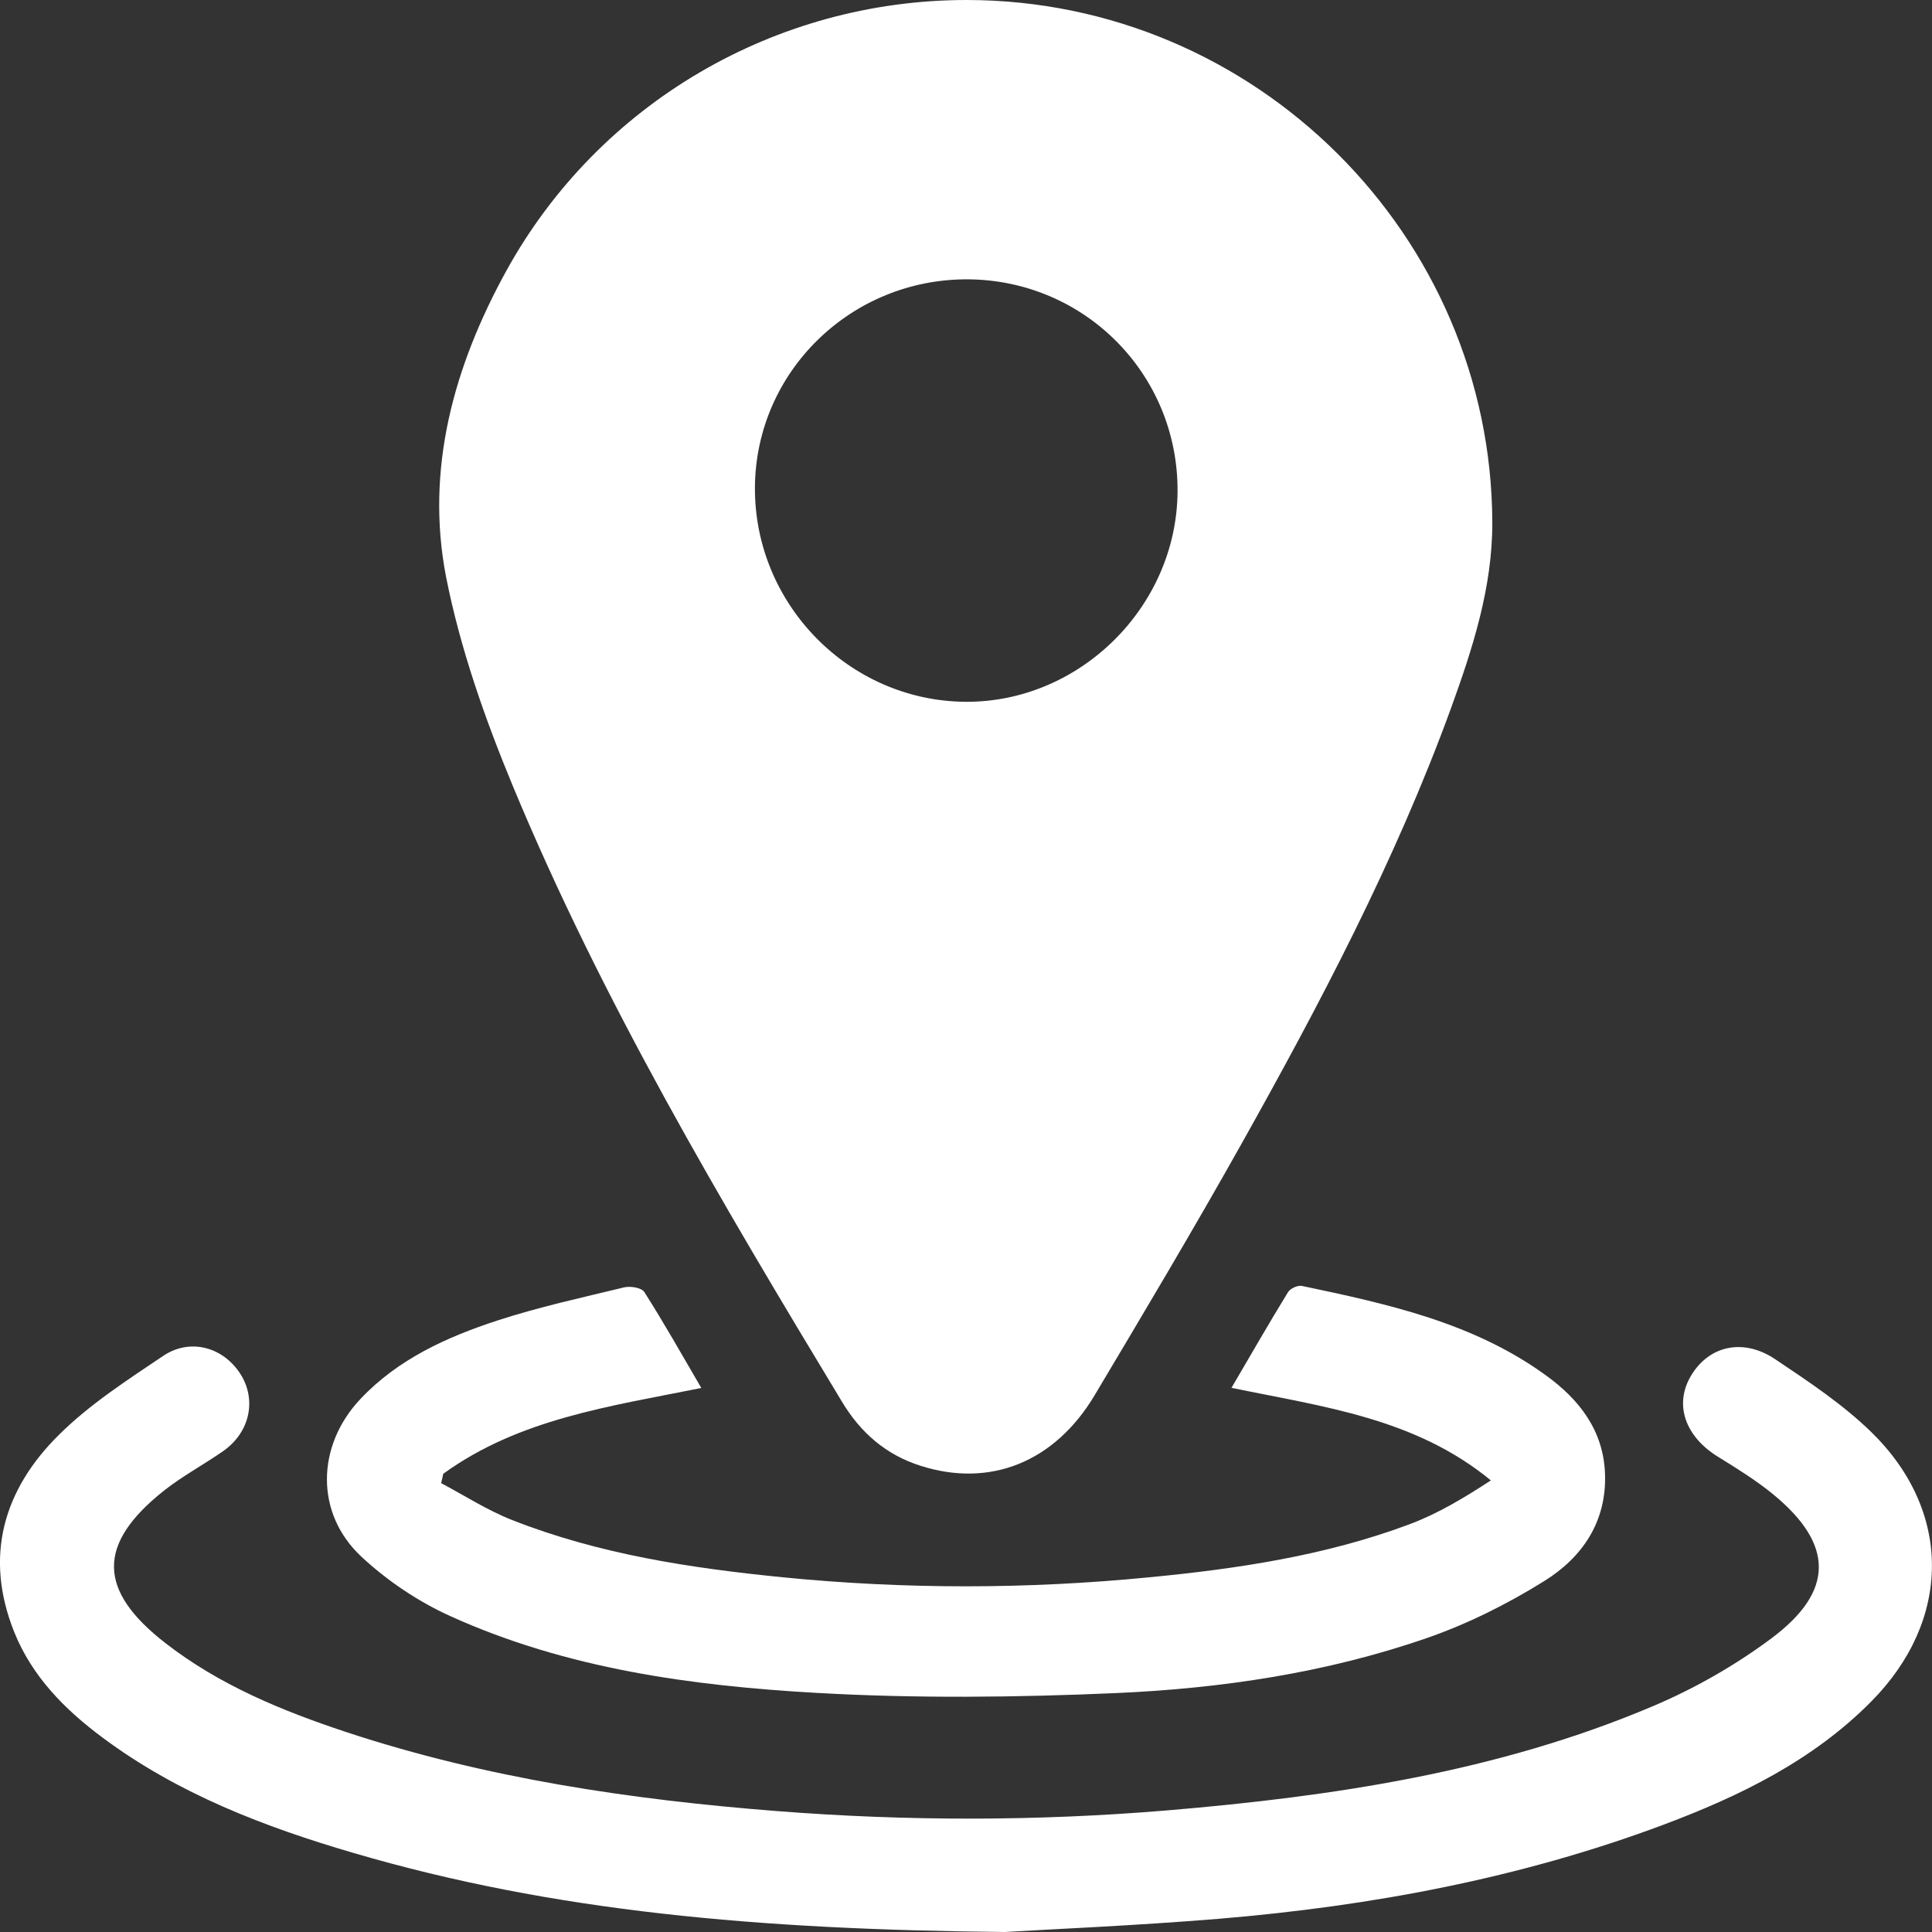 <svg width="12" height="12" viewBox="0 0 12 12" fill="none" xmlns="http://www.w3.org/2000/svg">
<rect x="0" y="0" width="12" height="12" fill="#333333" stroke="none"/>
<path d="M6.004 8.40981e-08C7.796 0.001 9.263 1.459 9.269 3.245C9.27 3.649 9.147 4.027 9.012 4.4C8.666 5.349 8.196 6.24 7.703 7.119C7.411 7.639 7.105 8.153 6.799 8.666C6.55 9.083 6.148 9.242 5.717 9.104C5.502 9.036 5.344 8.897 5.23 8.707C4.481 7.467 3.74 6.22 3.184 4.879C3.011 4.461 2.858 4.026 2.771 3.585C2.64 2.912 2.82 2.272 3.146 1.68C3.721 0.639 4.819 -0 6.004 8.40981e-08ZM6.014 1.735C5.287 1.73 4.694 2.308 4.689 3.027C4.685 3.753 5.274 4.353 5.996 4.359C6.708 4.364 7.31 3.767 7.314 3.052C7.318 2.327 6.74 1.741 6.014 1.735Z" fill="white"/>
<path d="M6.242 12C4.709 11.985 3.438 11.873 2.199 11.51C1.645 11.348 1.108 11.143 0.639 10.794C0.403 10.619 0.199 10.413 0.088 10.136C-0.1 9.666 0.022 9.252 0.366 8.912C0.556 8.723 0.789 8.573 1.013 8.422C1.181 8.309 1.385 8.367 1.492 8.532C1.596 8.693 1.553 8.897 1.385 9.014C1.264 9.098 1.133 9.168 1.018 9.259C0.601 9.59 0.605 9.878 1.028 10.206C1.364 10.467 1.752 10.626 2.15 10.758C3.019 11.045 3.917 11.178 4.826 11.249C5.633 11.312 6.44 11.312 7.246 11.245C8.28 11.158 9.302 11.006 10.265 10.598C10.525 10.488 10.778 10.344 11.004 10.175C11.396 9.882 11.39 9.591 11.014 9.282C10.908 9.195 10.79 9.122 10.672 9.049C10.465 8.922 10.396 8.721 10.505 8.542C10.616 8.358 10.828 8.309 11.027 8.443C11.233 8.581 11.444 8.721 11.621 8.893C12.129 9.387 12.122 10.064 11.623 10.568C11.26 10.935 10.808 11.155 10.334 11.333C9.442 11.667 8.515 11.839 7.57 11.918C7.046 11.961 6.52 11.983 6.242 12Z" fill="white"/>
<path d="M2.74 9.212C2.887 9.29 3.029 9.382 3.183 9.442C3.722 9.654 4.291 9.74 4.864 9.797C5.622 9.872 6.38 9.871 7.137 9.797C7.688 9.744 8.235 9.662 8.756 9.467C8.932 9.401 9.095 9.303 9.26 9.195C8.788 8.807 8.218 8.738 7.649 8.62C7.77 8.414 7.882 8.218 8 8.026C8.014 8.003 8.06 7.982 8.086 7.987C8.619 8.099 9.152 8.215 9.604 8.544C9.809 8.693 9.959 8.884 9.969 9.153C9.98 9.452 9.828 9.673 9.592 9.82C9.364 9.962 9.117 10.086 8.863 10.174C8.24 10.39 7.589 10.487 6.933 10.516C6.315 10.543 5.692 10.55 5.075 10.515C4.295 10.471 3.519 10.365 2.797 10.038C2.598 9.948 2.406 9.819 2.246 9.67C1.955 9.4 1.965 8.979 2.239 8.689C2.473 8.441 2.775 8.305 3.089 8.202C3.347 8.118 3.613 8.06 3.877 7.996C3.916 7.987 3.985 7.998 4.002 8.025C4.123 8.215 4.234 8.412 4.356 8.621C3.789 8.735 3.225 8.812 2.753 9.154C2.749 9.173 2.745 9.193 2.74 9.212Z" fill="white"/>
</svg>
